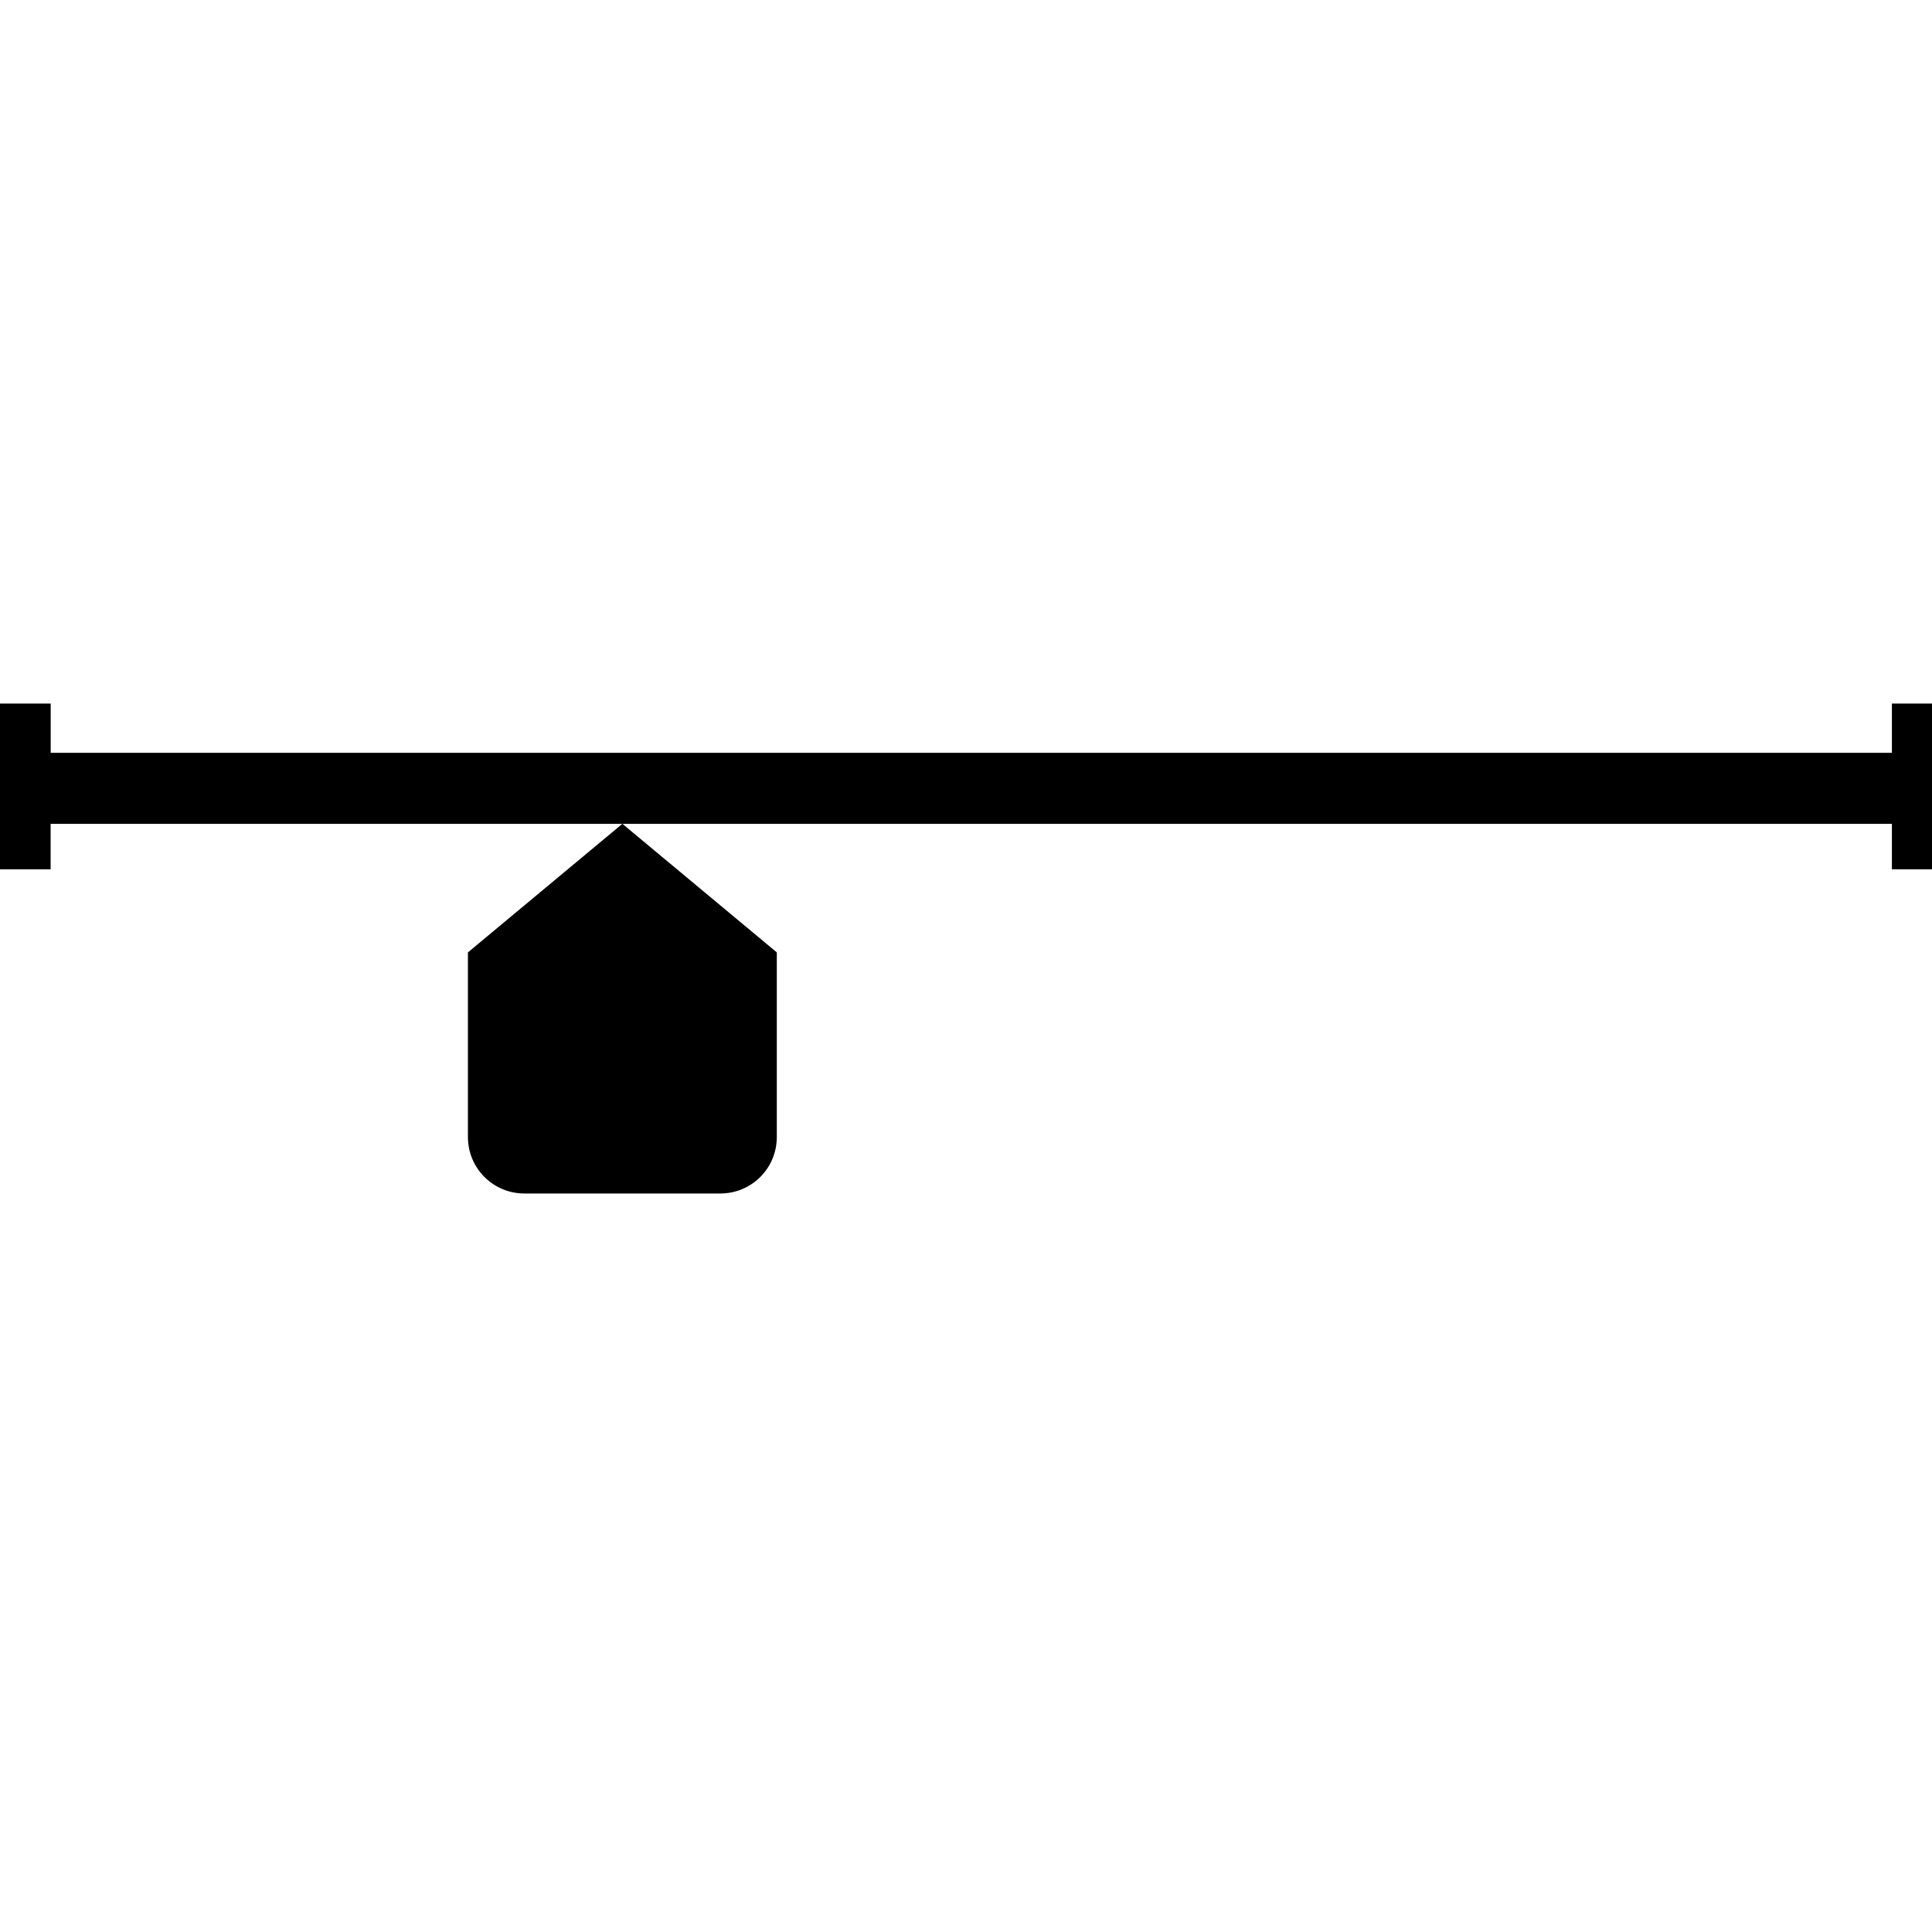 <svg width="24" height="24" version="1.1" viewBox="0 0 24 24" xmlns="http://www.w3.org/2000/svg">
 <g transform="translate(0,-290.65)">
  <path d="m-2.061e-4 299.39v2.059h0.629v-0.565h7.102l-1.918 1.597v2.293c0 0.389 0.313 0.702 0.702 0.702h2.433c0.389 0 0.702-0.313 0.702-0.702v-2.293l-1.918-1.597h15.77v0.565h0.5v-2.059h-0.5v0.612h-22.872v-0.612z"/>
 </g>
</svg>
